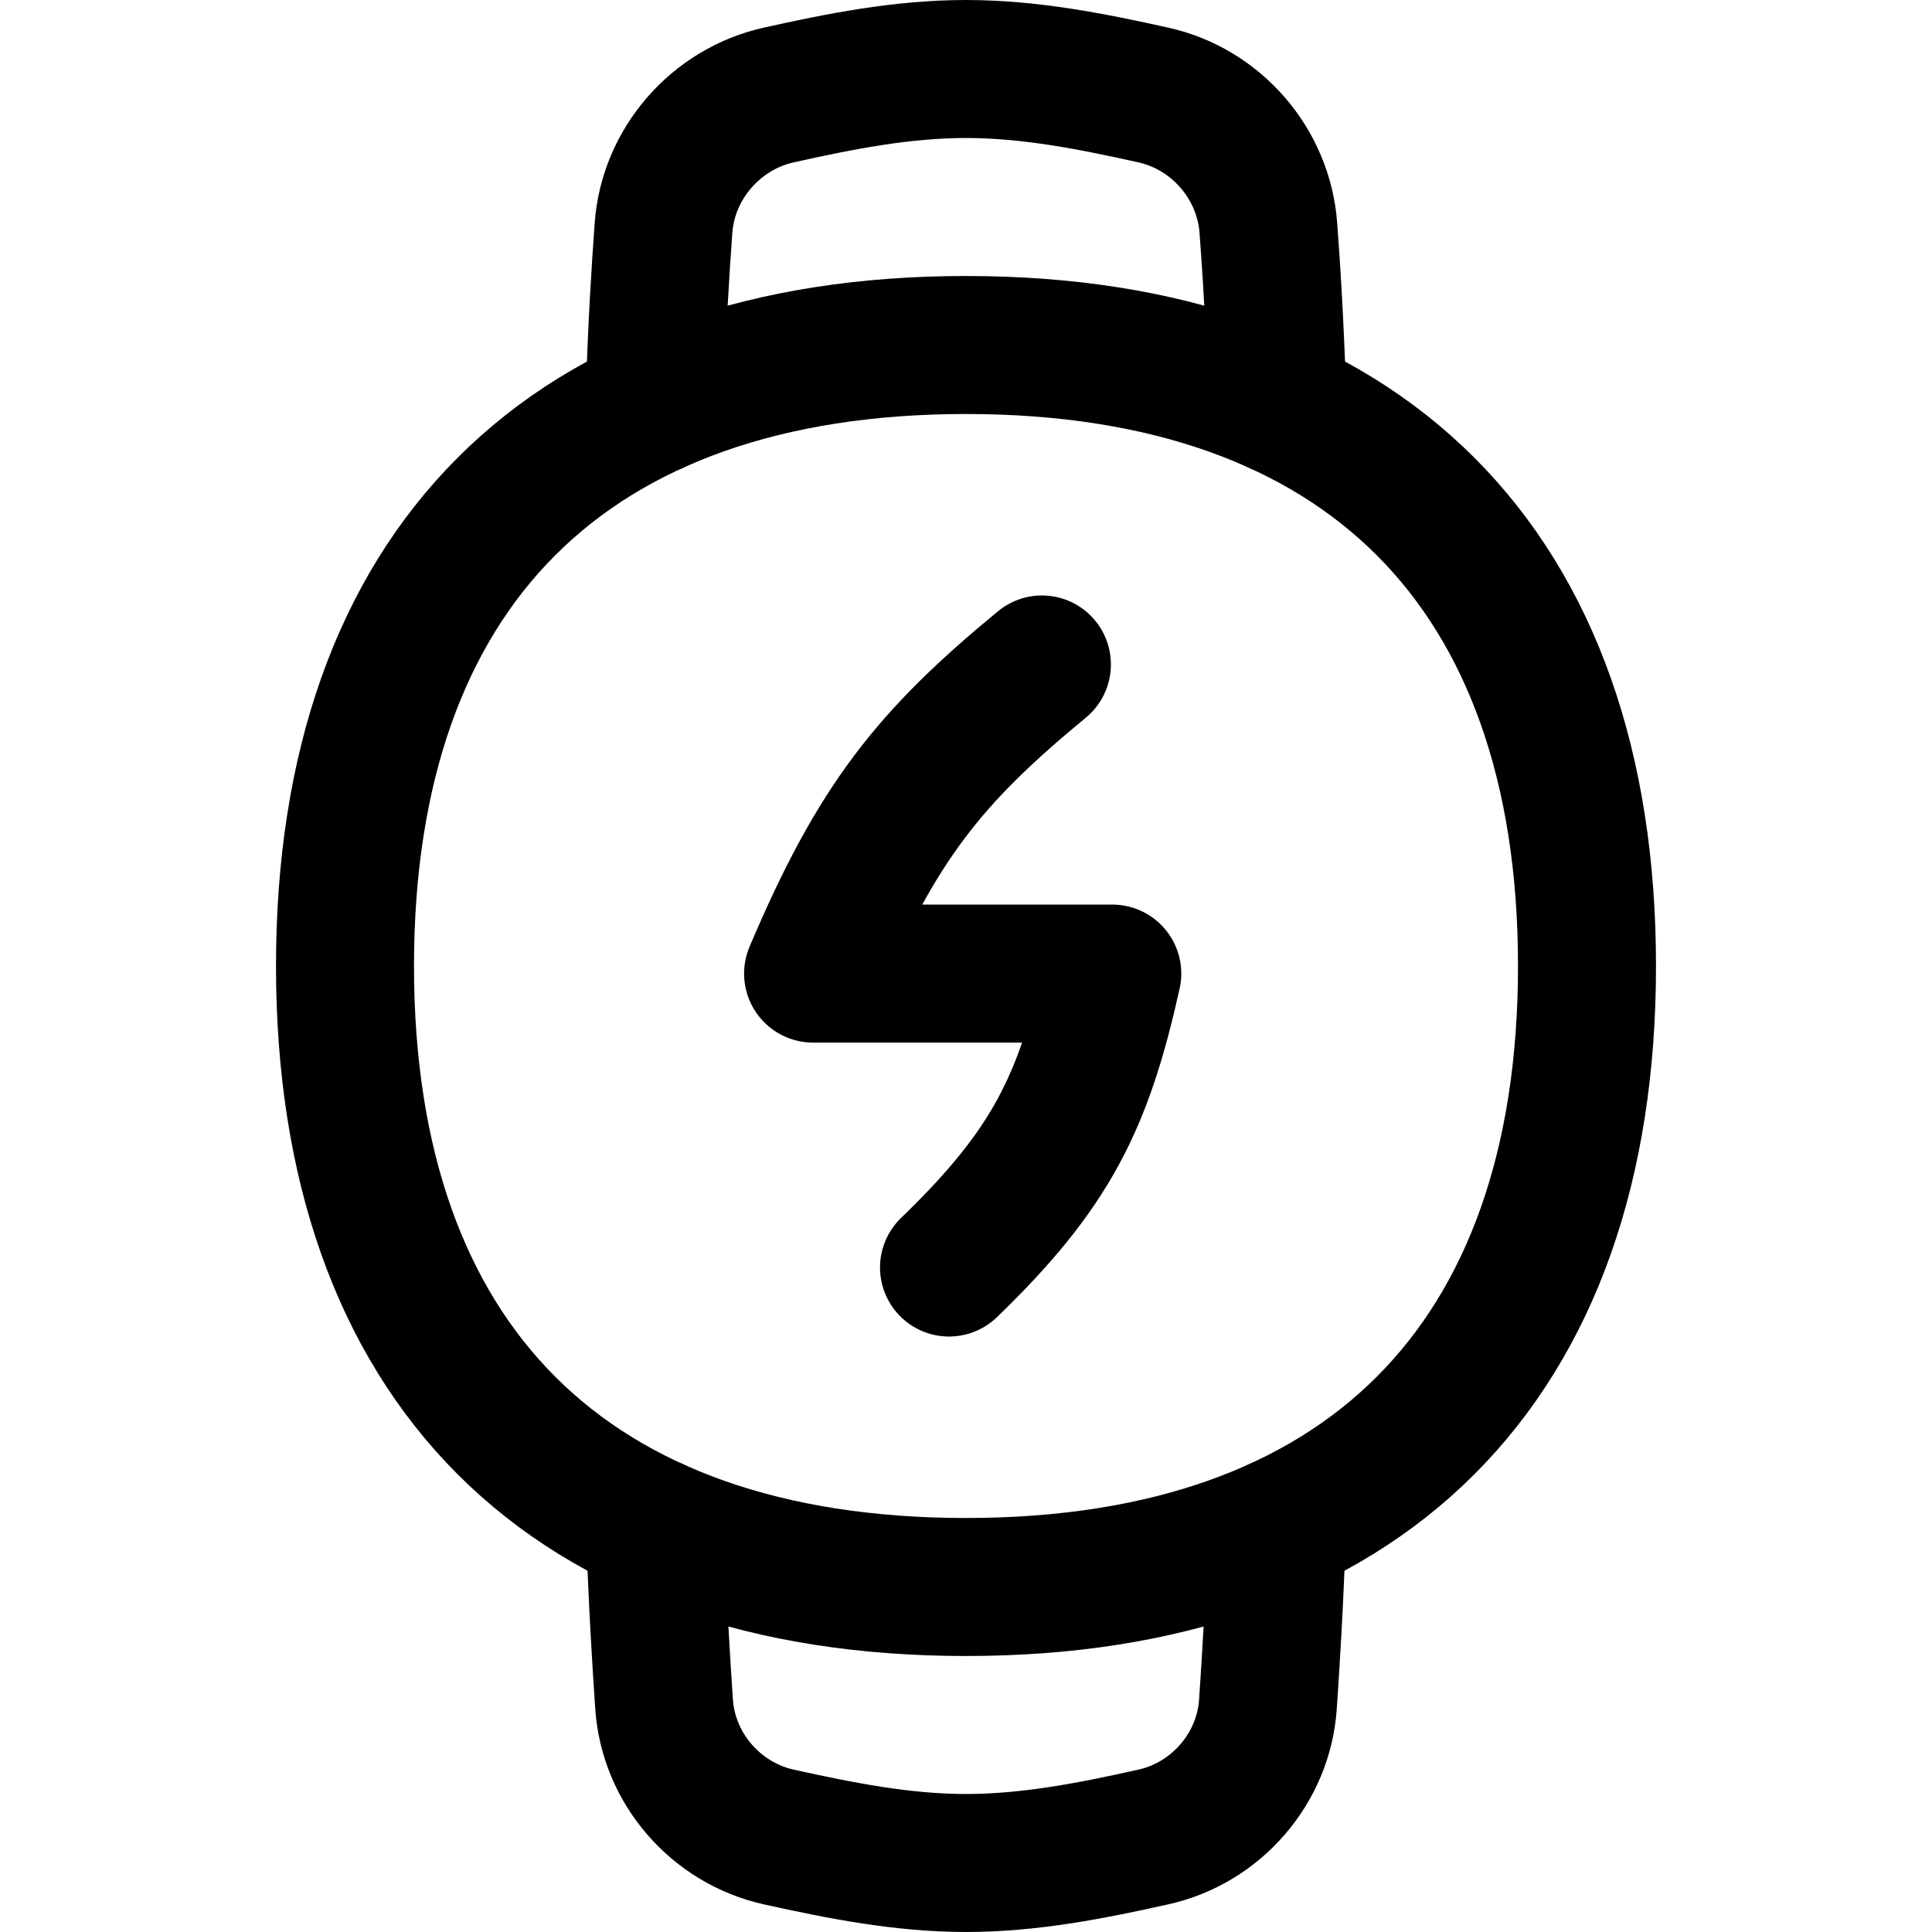 <svg xmlns="http://www.w3.org/2000/svg" fill="none" viewBox="0 0 14 14" id="Watch-Circle-Charging--Streamline-Flex">
  <desc>
    Watch Circle Charging Streamline Icon: https://streamlinehq.com
  </desc>
  <g id="watch-circle-charging--device-timepiece-circle-watch-round-charge-charging-power">
    <path id="Vector" stroke="#000000" stroke-linecap="round" stroke-linejoin="round" d="M7.55 4.815c-0.814 0.671 -1.193 1.142 -1.658 2.24H8.06c-0.208 0.936 -0.445 1.417 -1.183 2.13" stroke-width="1"></path>
    <path id="Vector_2" stroke="#000000" stroke-linecap="round" stroke-linejoin="round" d="M7 11.5c2.88 0 4.5 -1.62 4.5 -4.5S9.88 2.5 7 2.5 2.5 4.12 2.5 7s1.62 4.5 4.5 4.5Z" stroke-width="1"></path>
    <path id="Vector_3" stroke="#000000" stroke-linecap="round" stroke-linejoin="round" d="M4.742 2.935c0.02 -0.618 0.044 -0.975 0.066 -1.283 0.034 -0.467 0.38 -0.863 0.837 -0.964C6.085 0.59 6.537 0.5 7 0.5c0.462 0 0.915 0.09 1.355 0.188 0.457 0.1 0.802 0.497 0.836 0.964 0.023 0.308 0.046 0.665 0.067 1.283" stroke-width="1"></path>
    <path id="Vector_4" stroke="#000000" stroke-linecap="round" stroke-linejoin="round" d="M4.746 11.067c0.02 0.577 0.044 0.95 0.066 1.28 0.031 0.468 0.376 0.864 0.833 0.965 0.44 0.097 0.892 0.188 1.355 0.188 0.463 0 0.916 -0.09 1.355 -0.188 0.457 -0.1 0.802 -0.497 0.833 -0.964 0.022 -0.329 0.046 -0.7 0.066 -1.28" stroke-width="1"></path>
  </g>
</svg>